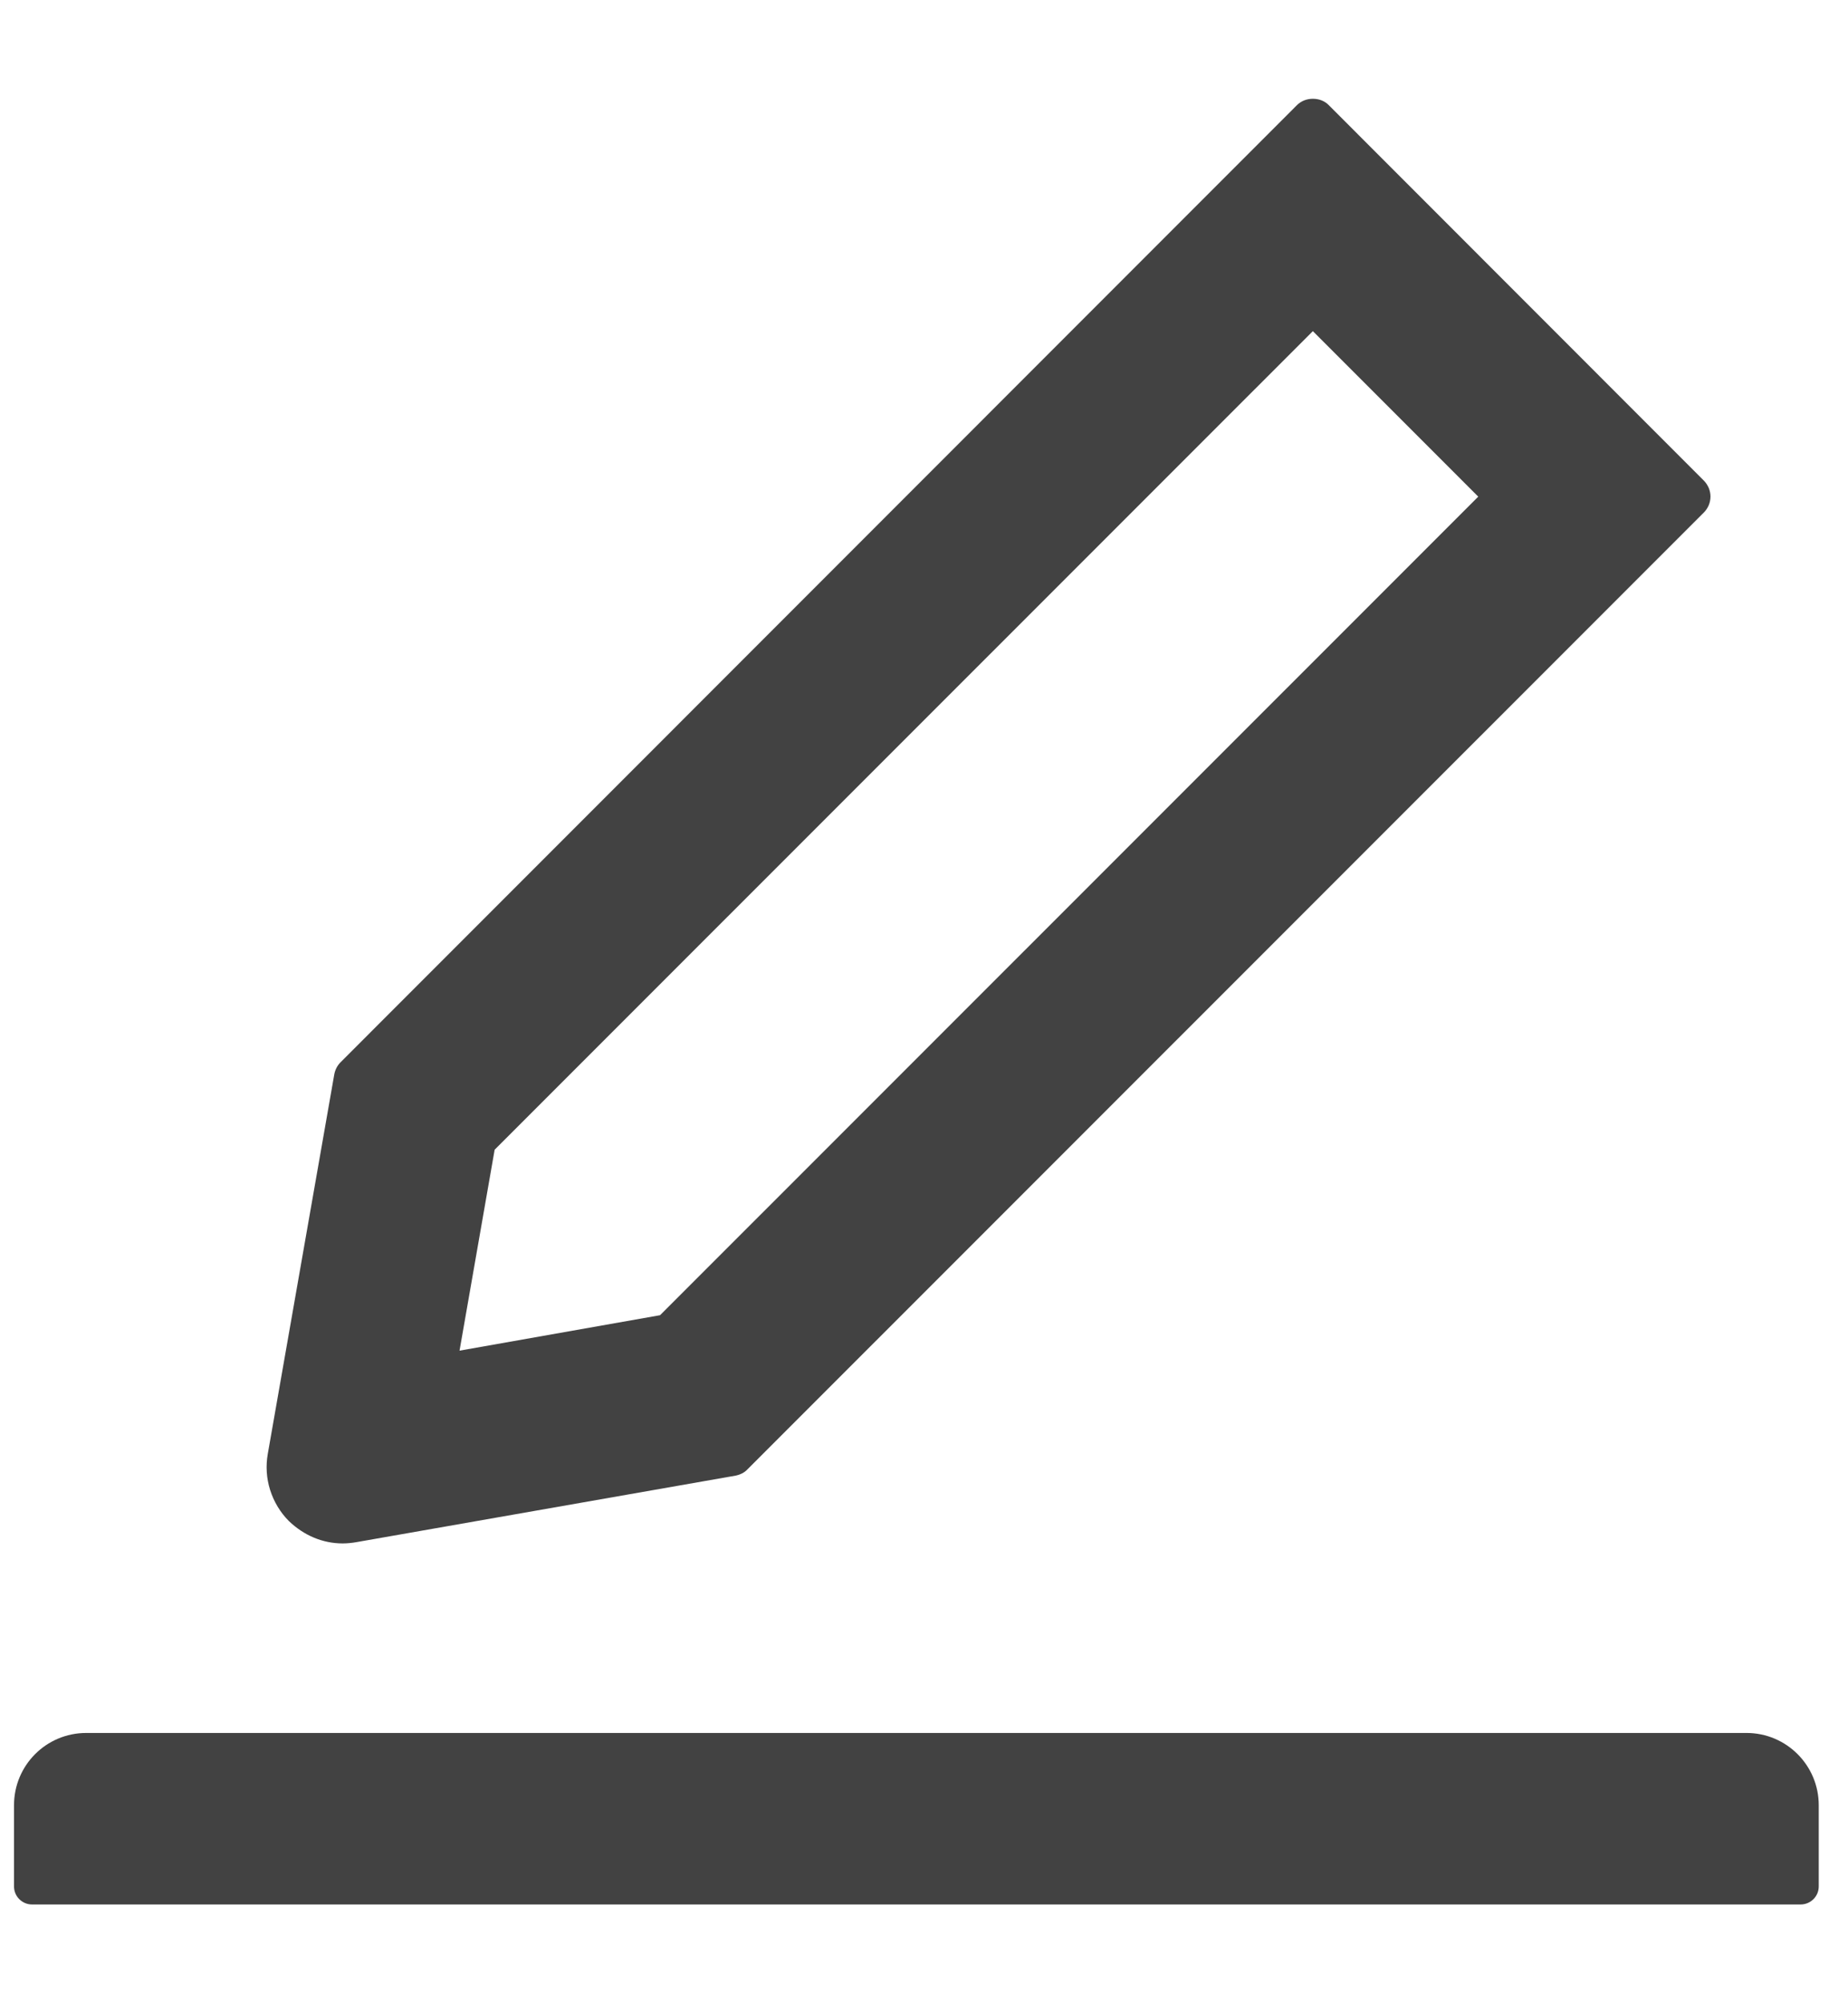 <svg width="12" height="13" viewBox="0 0 12 13" fill="none" xmlns="http://www.w3.org/2000/svg">
<path d="M2.225 10.016C2.254 10.016 2.284 10.013 2.313 10.008L4.777 9.576C4.806 9.57 4.834 9.557 4.854 9.535L11.064 3.326C11.078 3.312 11.088 3.296 11.096 3.278C11.103 3.261 11.107 3.242 11.107 3.222C11.107 3.203 11.103 3.184 11.096 3.167C11.088 3.149 11.078 3.133 11.064 3.119L8.629 0.683C8.602 0.655 8.565 0.641 8.525 0.641C8.486 0.641 8.449 0.655 8.421 0.683L2.212 6.893C2.19 6.915 2.177 6.941 2.171 6.97L1.739 9.434C1.725 9.513 1.73 9.593 1.754 9.669C1.778 9.745 1.82 9.815 1.876 9.871C1.973 9.964 2.095 10.016 2.225 10.016ZM3.212 7.461L8.525 2.149L9.599 3.223L4.286 8.535L2.984 8.765L3.212 7.461ZM11.341 11.246H0.56C0.3 11.246 0.091 11.456 0.091 11.715V12.242C0.091 12.307 0.144 12.359 0.208 12.359H11.692C11.757 12.359 11.81 12.307 11.81 12.242V11.715C11.81 11.456 11.6 11.246 11.341 11.246Z" fill="#424242"/>
</svg>
